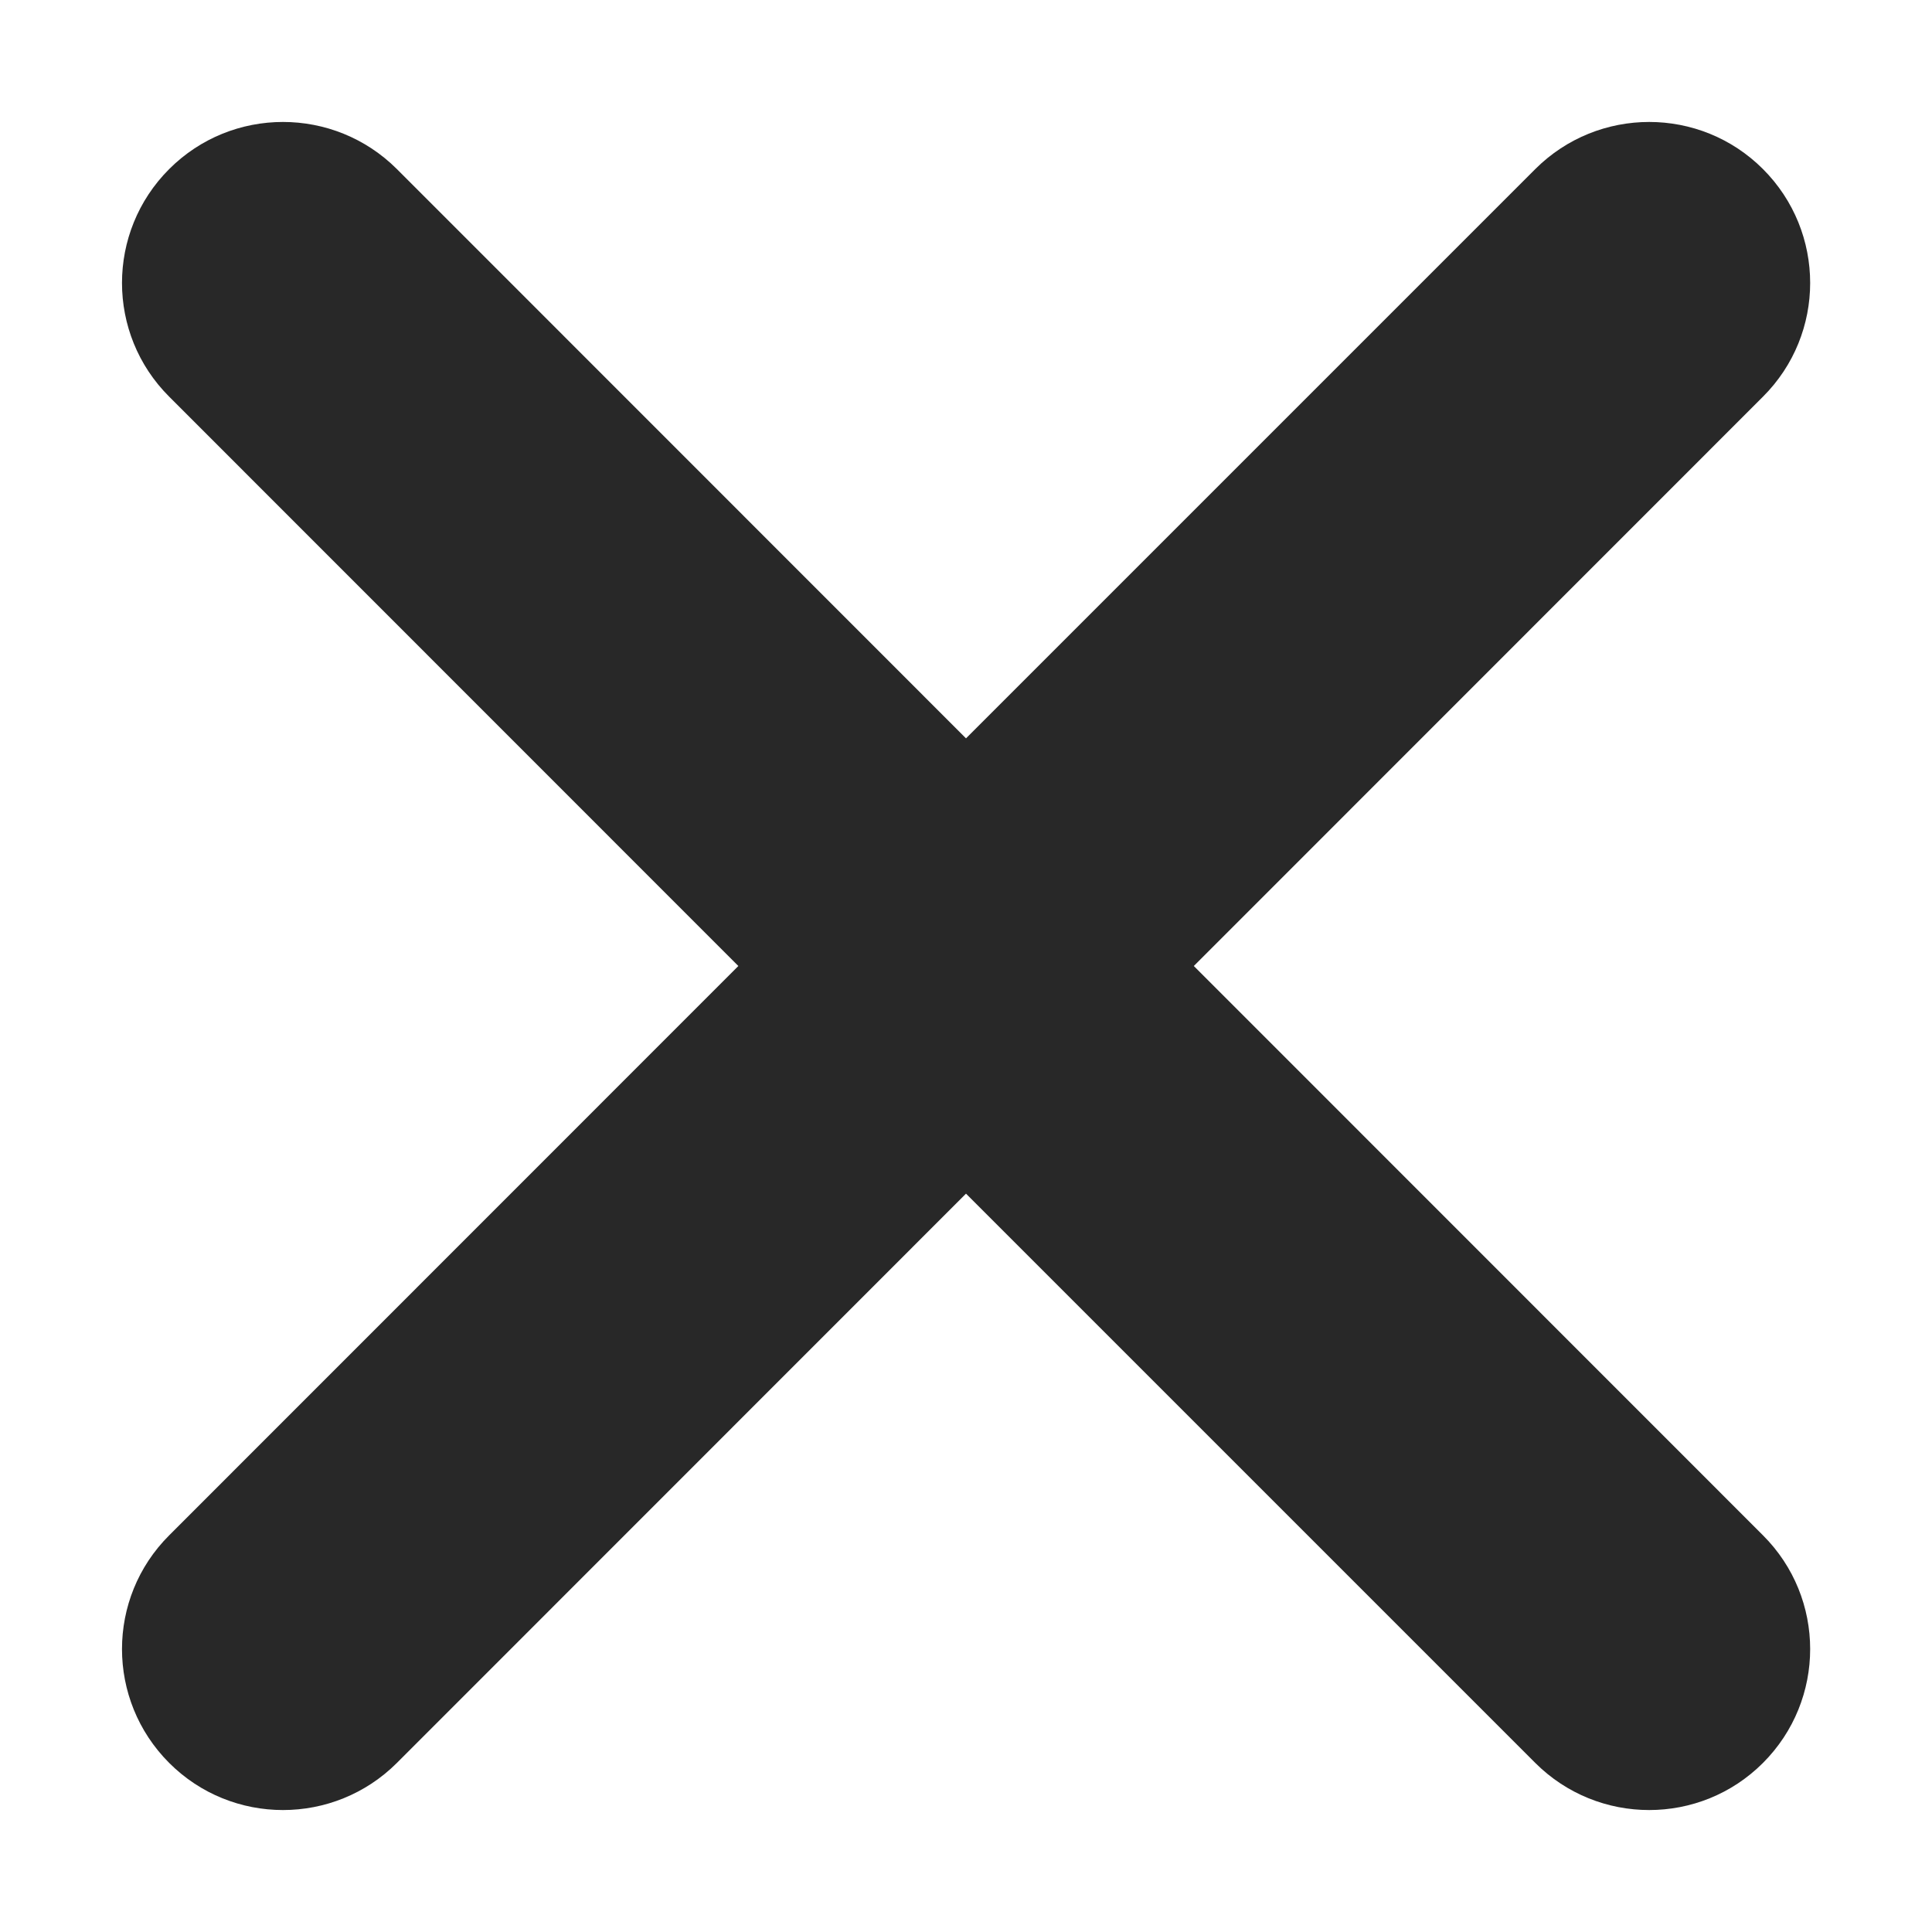 <svg width="12" height="12" viewBox="0 0 12 12" fill="none" xmlns="http://www.w3.org/2000/svg">
<path d="M1.051 1.05C0.66 1.441 0.66 2.074 1.051 2.464L4.586 6L1.051 9.536C0.66 9.926 0.66 10.559 1.051 10.95C1.441 11.34 2.074 11.34 2.465 10.95L6 7.414L9.536 10.95C9.927 11.34 10.56 11.34 10.95 10.95C11.341 10.559 11.341 9.926 10.95 9.536L7.415 6L10.95 2.464C11.341 2.074 11.341 1.441 10.95 1.05C10.56 0.66 9.927 0.66 9.536 1.05L6 4.586L2.465 1.05C2.074 0.66 1.441 0.66 1.051 1.05Z" fill="#282828"/>
</svg>
